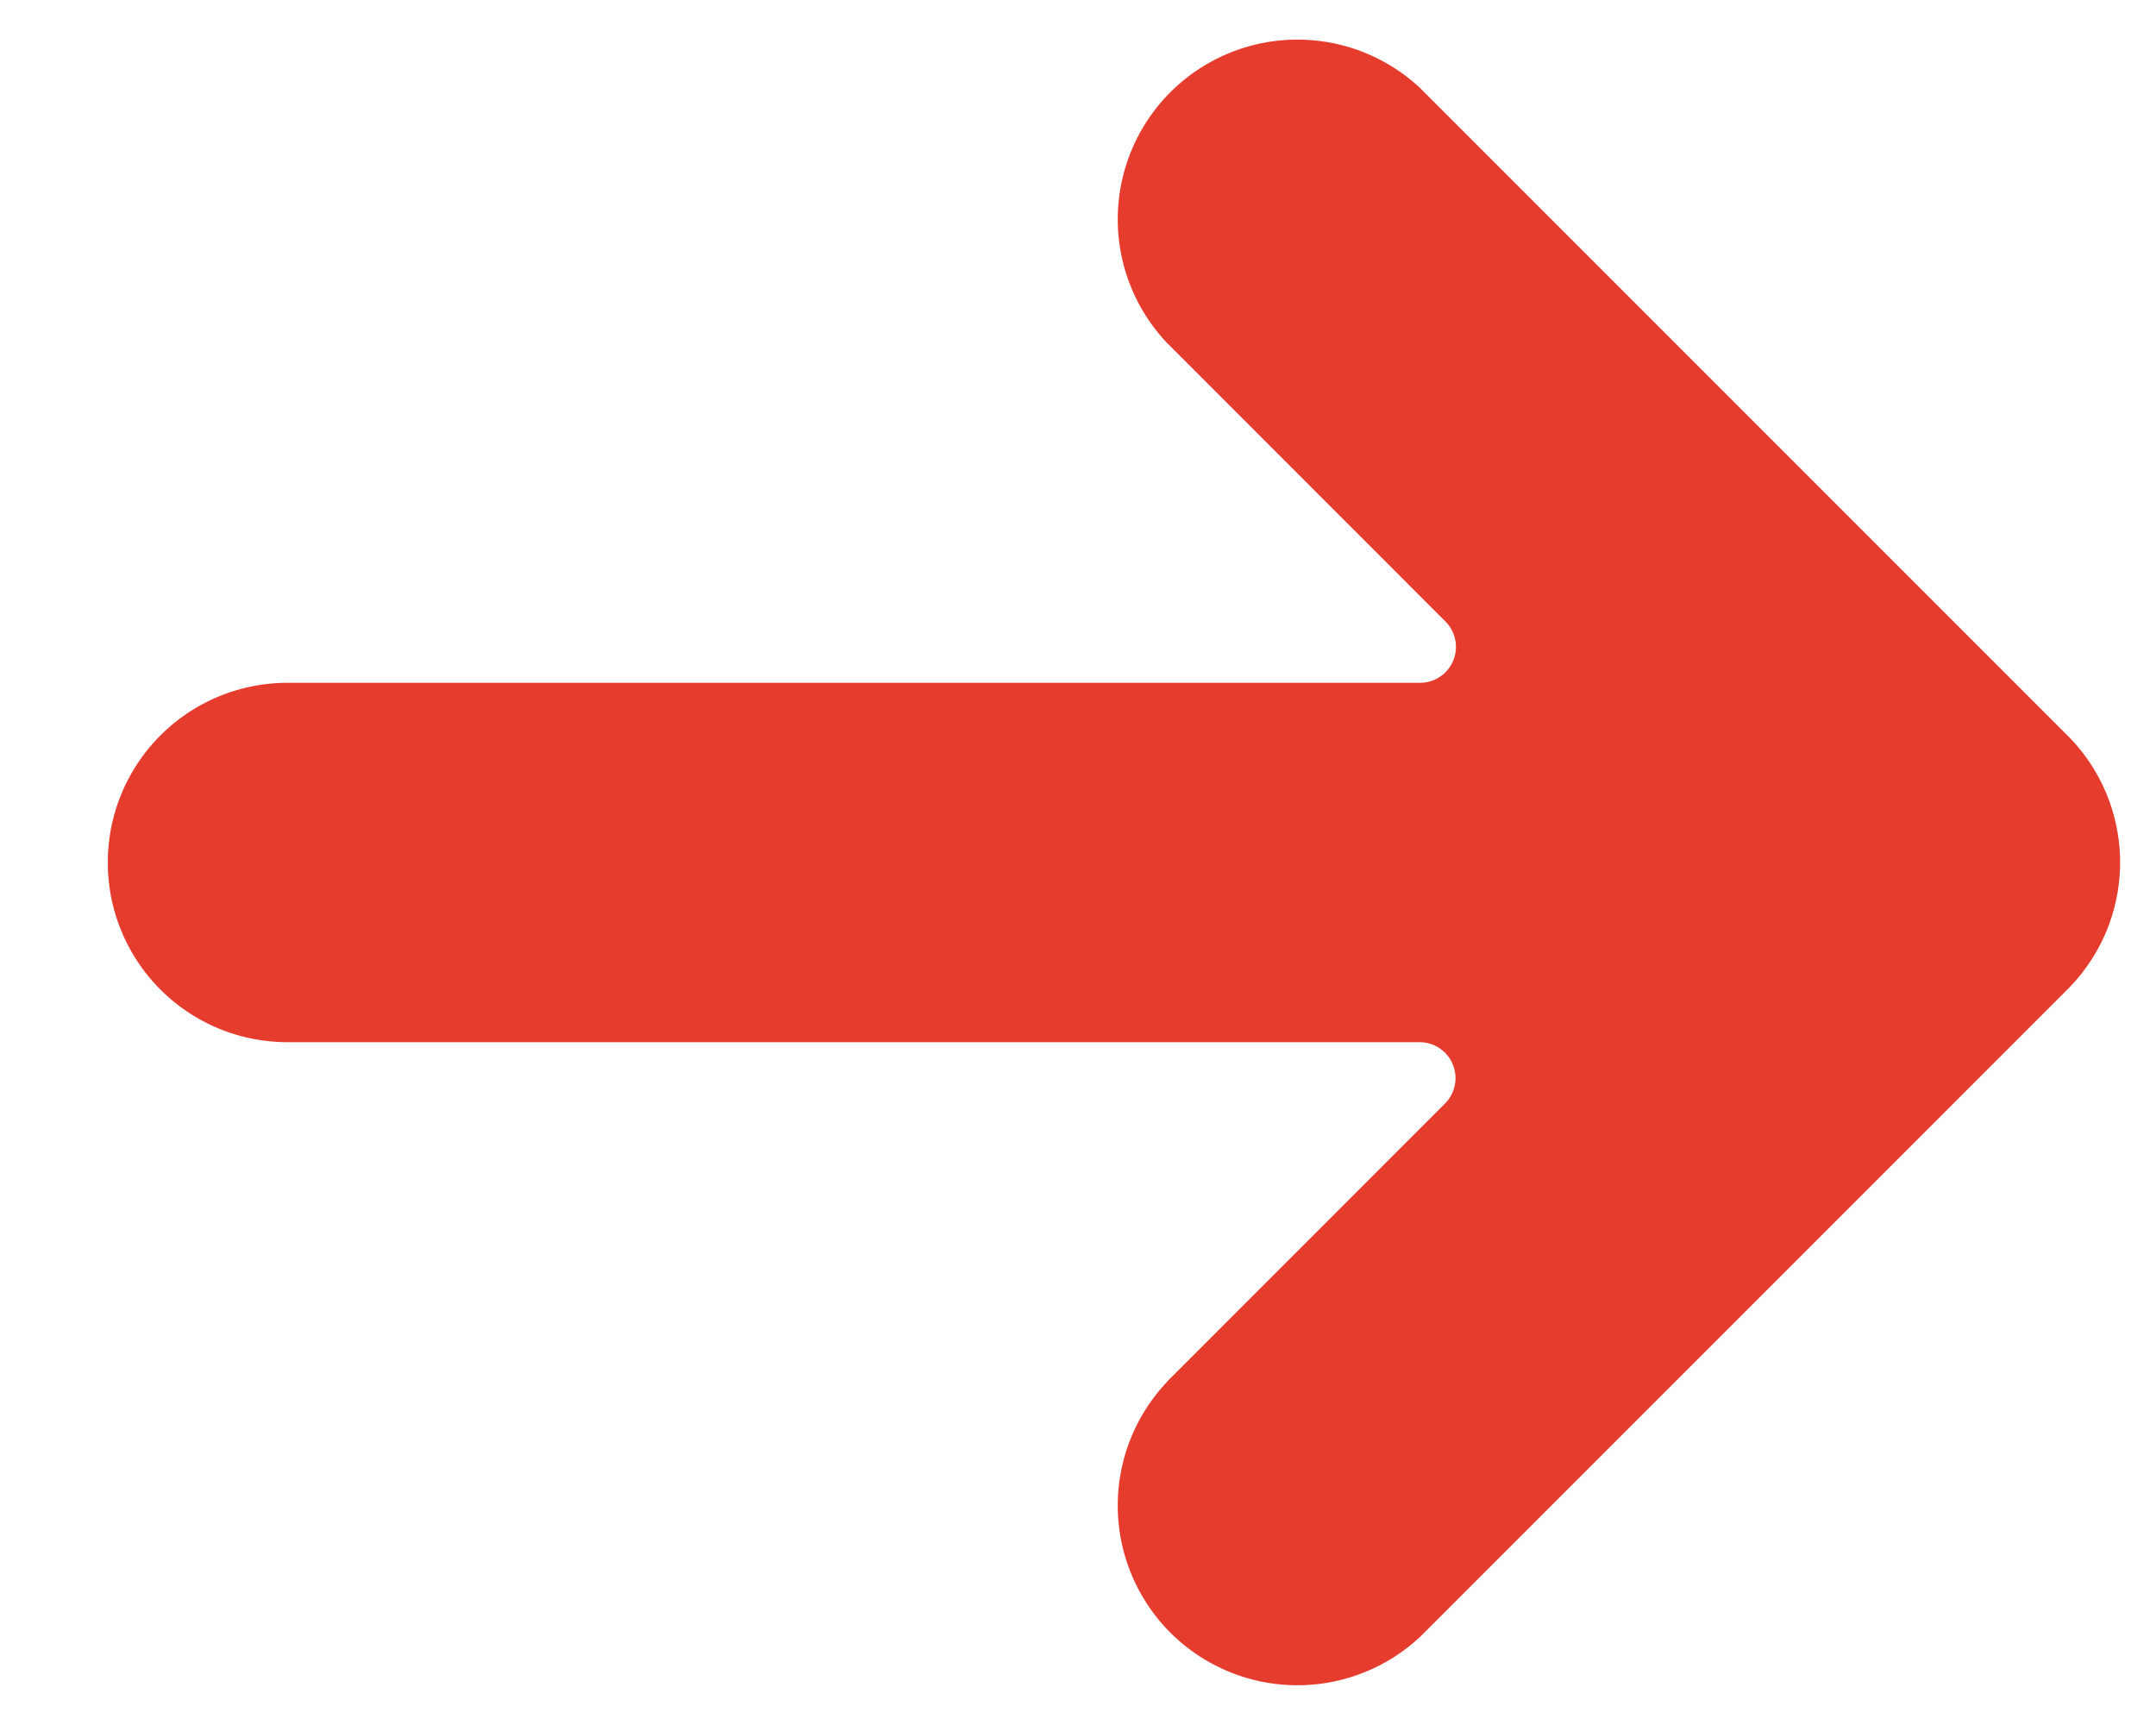 <svg class="mr-4" width="15" height="12" xmlns="http://www.w3.org/2000/svg" viewBox="0 0 15 12"><path fill="#e63c2e" d="M8.115 9.616l1.939-1.94a.25.25 0 00-.177-.426H2a1.25 1.25 0 010-2.5h7.879a.25.25 0 00.177-.427l-1.939-1.94A1.25 1.25 0 019.884.616l4.5 4.5a1.249 1.249 0 010 1.767l-4.5 4.5a1.25 1.25 0 01-1.767-1.767z"/></svg>